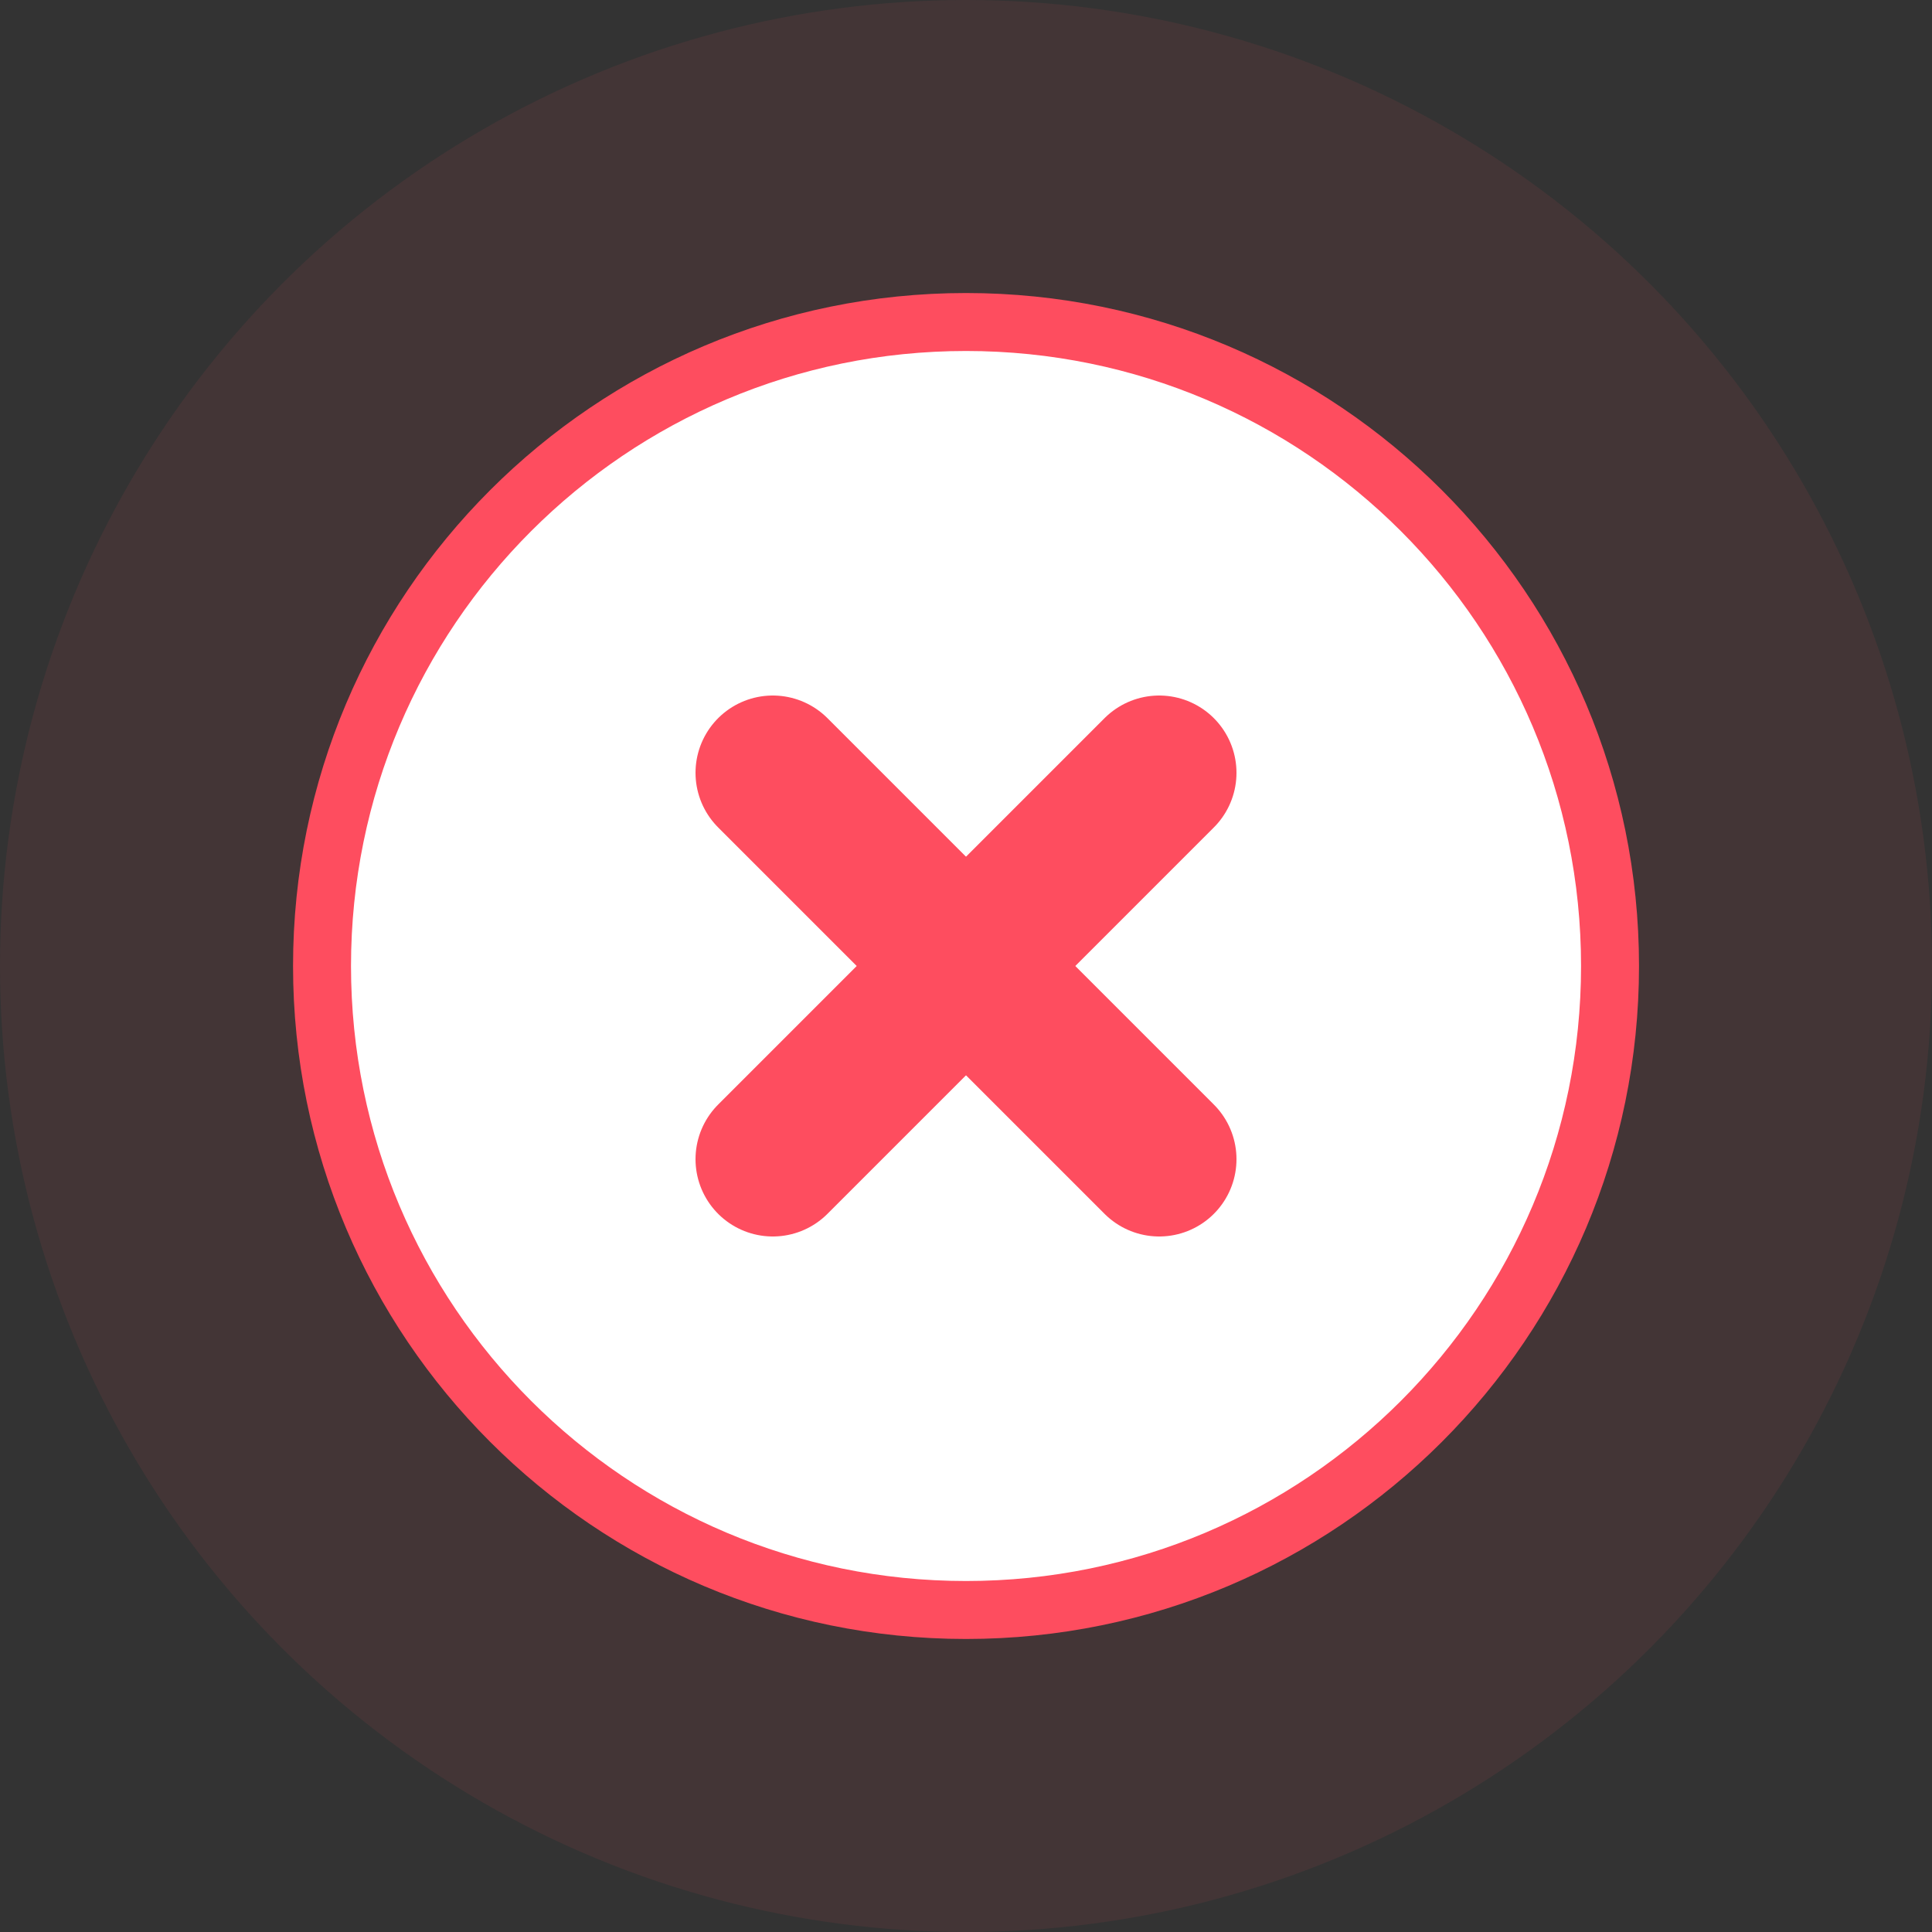 <svg width="100" height="100" viewBox="0 0 100 100" fill="none" xmlns="http://www.w3.org/2000/svg">
<rect x="0" y="0" width="100" height="100" fill="#333333" stroke="none"/>
<circle cx="50" cy="50" r="50" fill="#FE4D5F" fill-opacity="0.08"/>
<circle cx="50" cy="50" r="32.5" fill="white"/>
<path d="M50.001 83.333C68.411 83.333 83.335 68.41 83.335 50C83.335 31.591 68.411 16.667 50.001 16.667C31.592 16.667 16.668 31.591 16.668 50C16.668 68.41 31.592 83.333 50.001 83.333Z" stroke="#FE4D5F" stroke-width="3" stroke-linecap="round" stroke-linejoin="round"/>
<path d="M60 40L40 60" stroke="#FE4D5F" stroke-width="8" stroke-linecap="round" stroke-linejoin="round"/>
<path d="M40 40L60 60" stroke="#FE4D5F" stroke-width="8" stroke-linecap="round" stroke-linejoin="round"/>
</svg>
